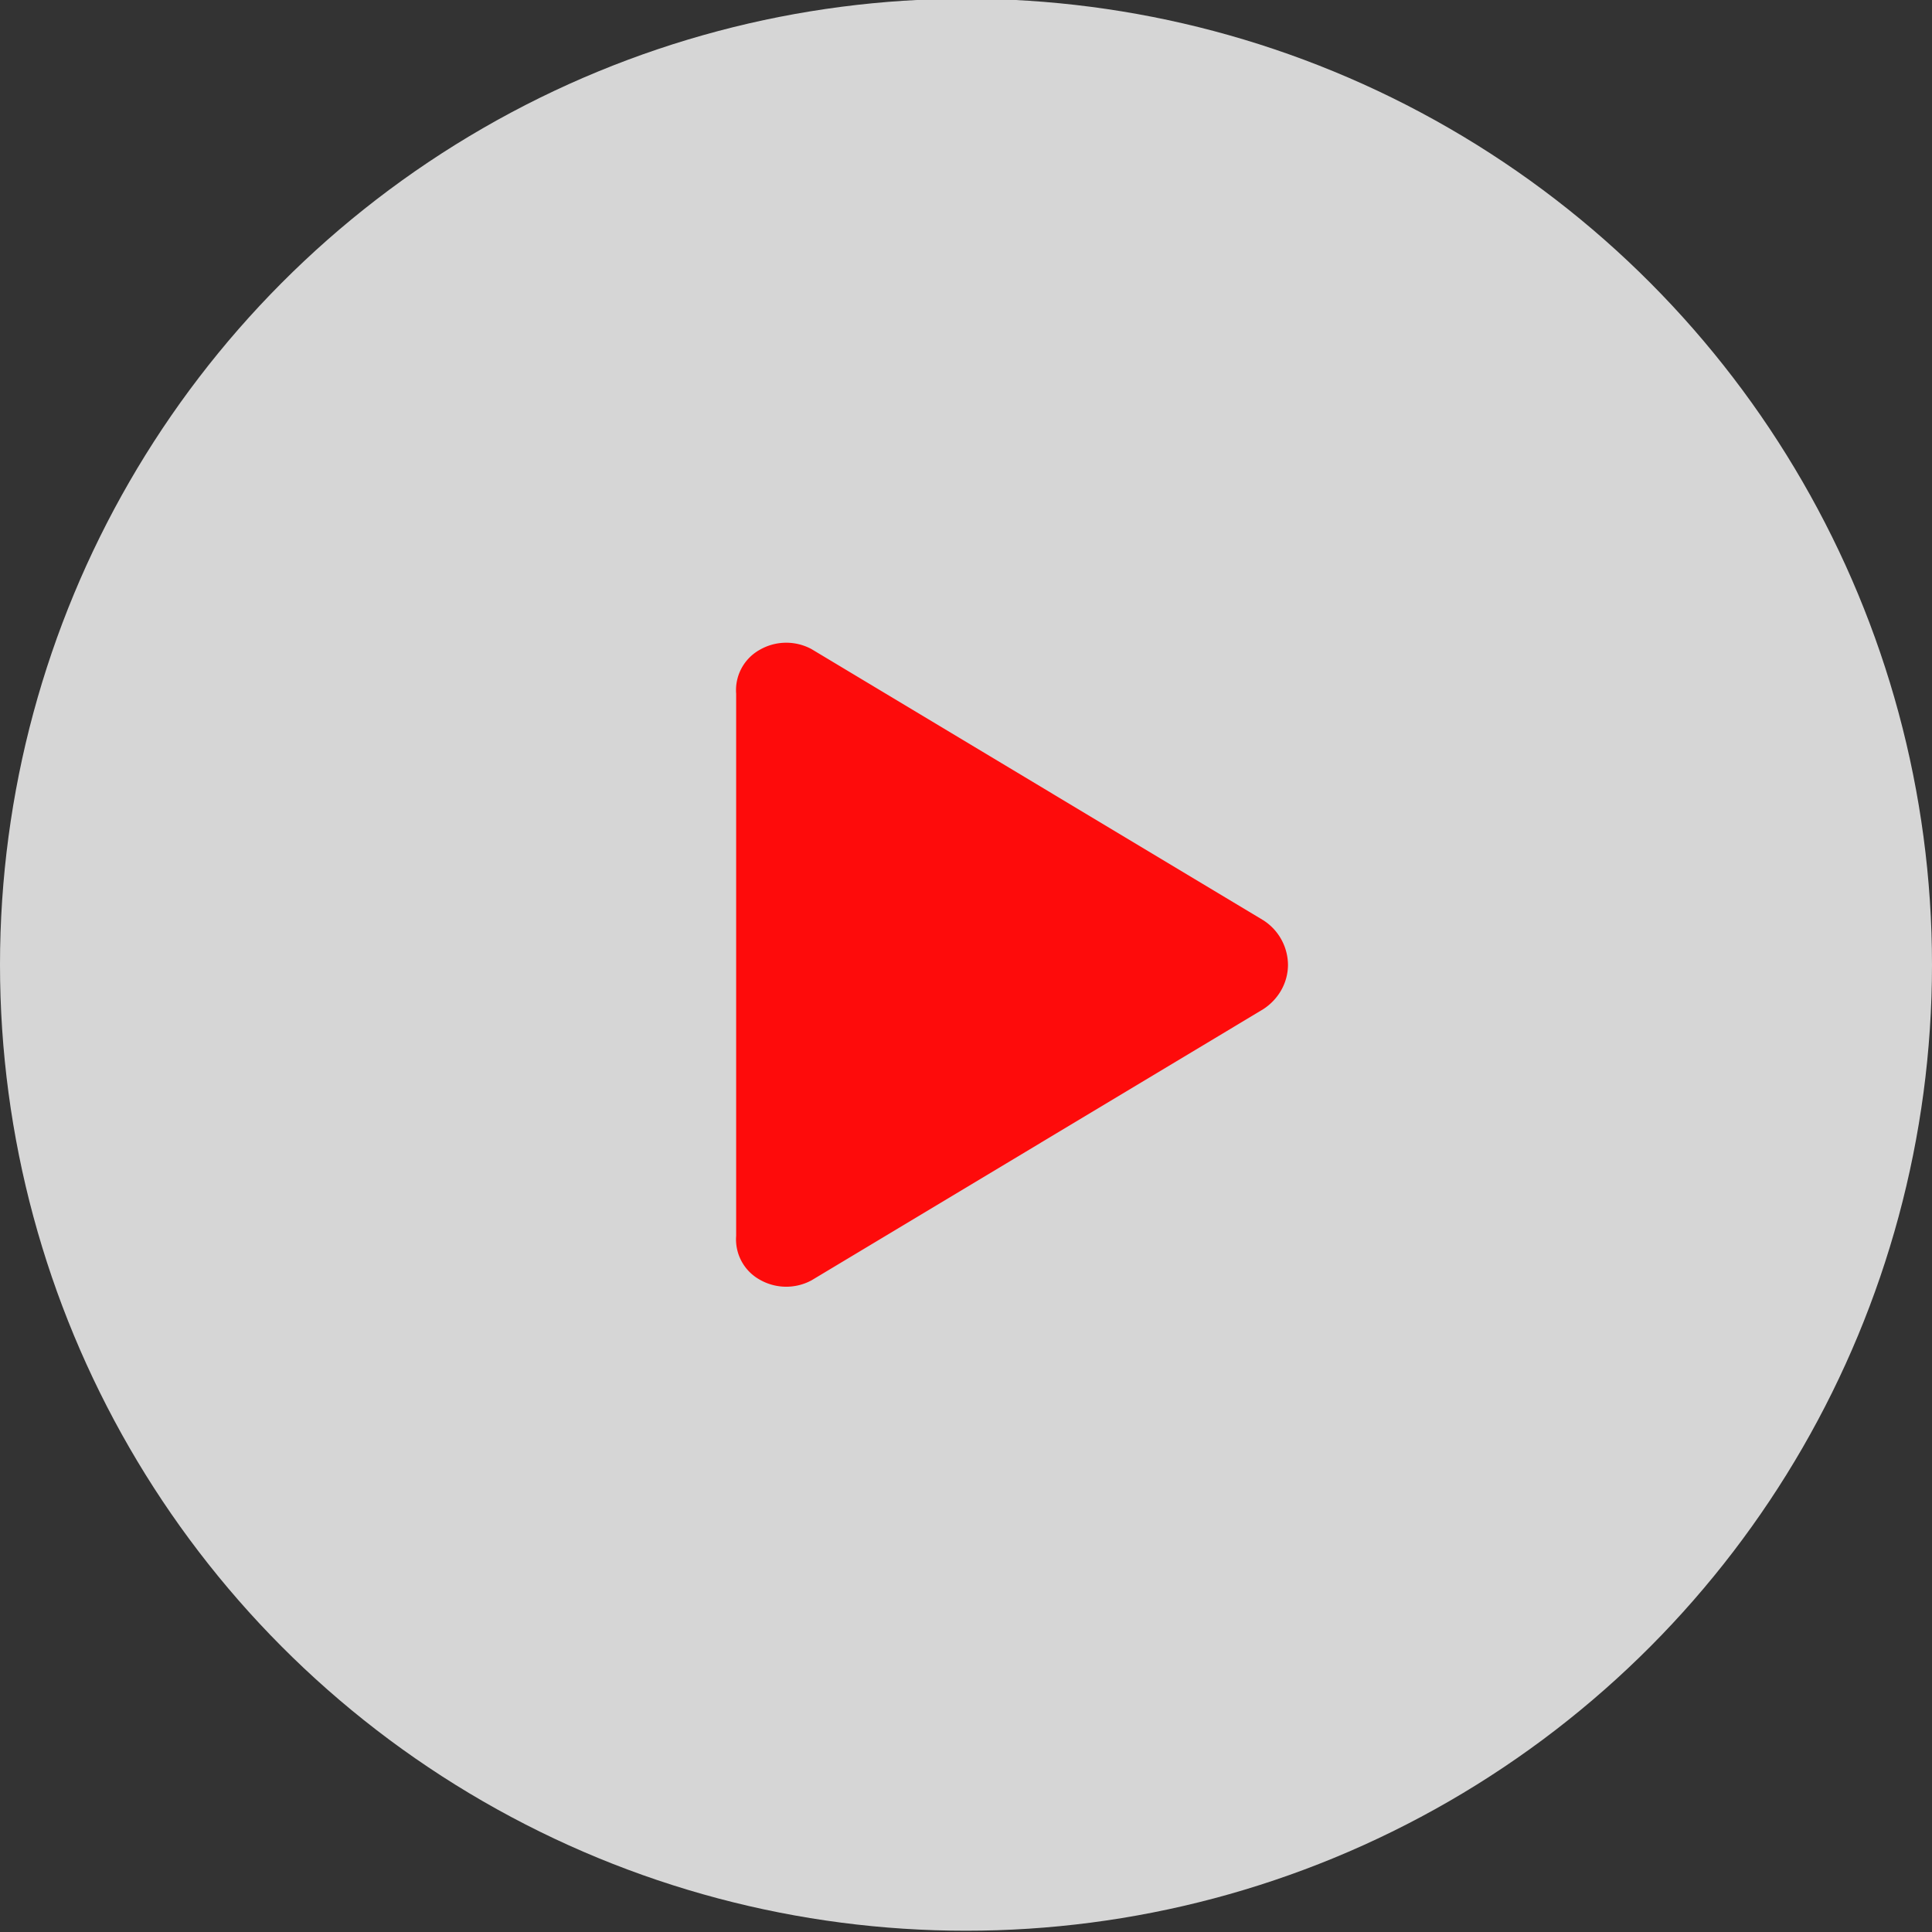 <svg width="32" height="32" viewBox="0 0 32 32" xmlns="http://www.w3.org/2000/svg">
    <rect x="0" y="0" width="32" height="32" fill="#333333" stroke="none"/>
    <g transform="translate(0 -.021)" fill="none" fill-rule="evenodd">
        <circle fill="#FFF" opacity=".8" cx="16" cy="16" r="16"/>
        <path d="M12.193 20.49v-8.98a.764.764 0 0 1 .385-.723.881.881 0 0 1 .863-.015l7.481 4.49a.884.884 0 0 1 .411.738c0 .294-.153.57-.411.737l-7.48 4.49a.882.882 0 0 1-.864-.014.763.763 0 0 1-.385-.722z" fill="#FE0B0B" fill-rule="nonzero"/>
    </g>
</svg>
